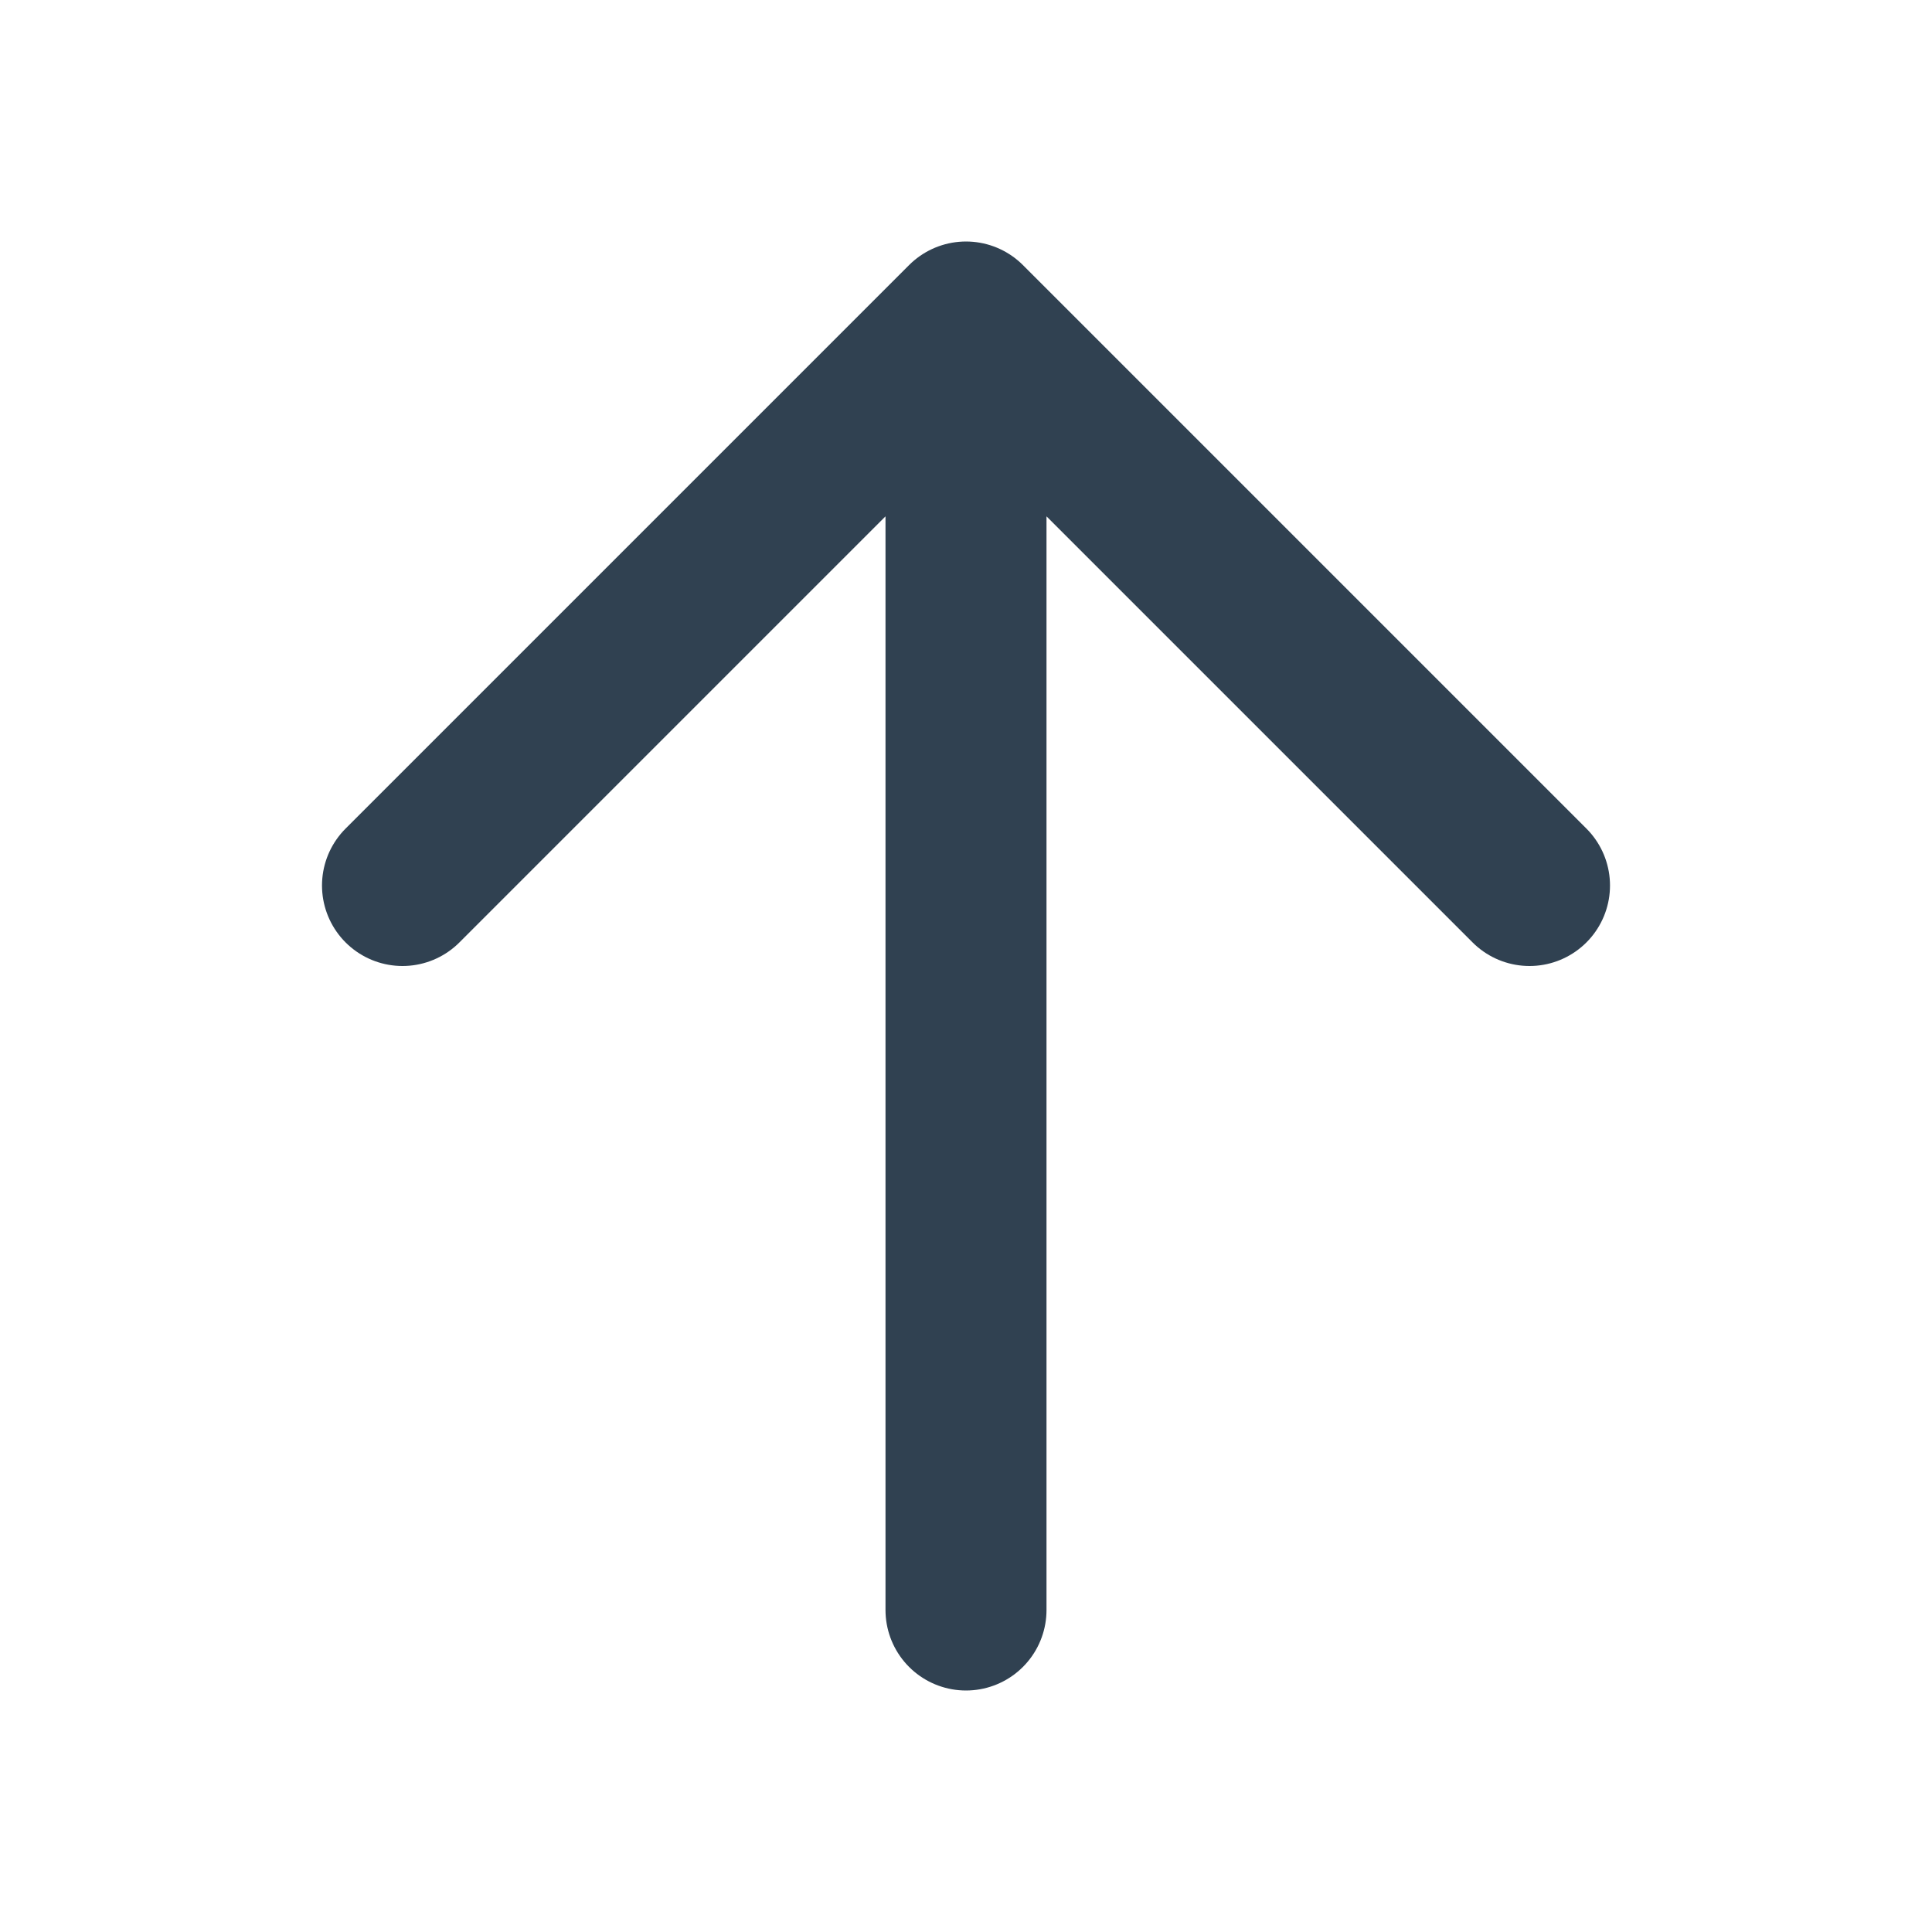 <svg width="24" height="24" viewBox="0 0 24 24" fill="none" xmlns="http://www.w3.org/2000/svg">
<path d="M5 11L12 4L19 11M12 20V4V20Z" stroke="#304151" stroke-width="2" stroke-linecap="round" stroke-linejoin="round"/>
</svg>
